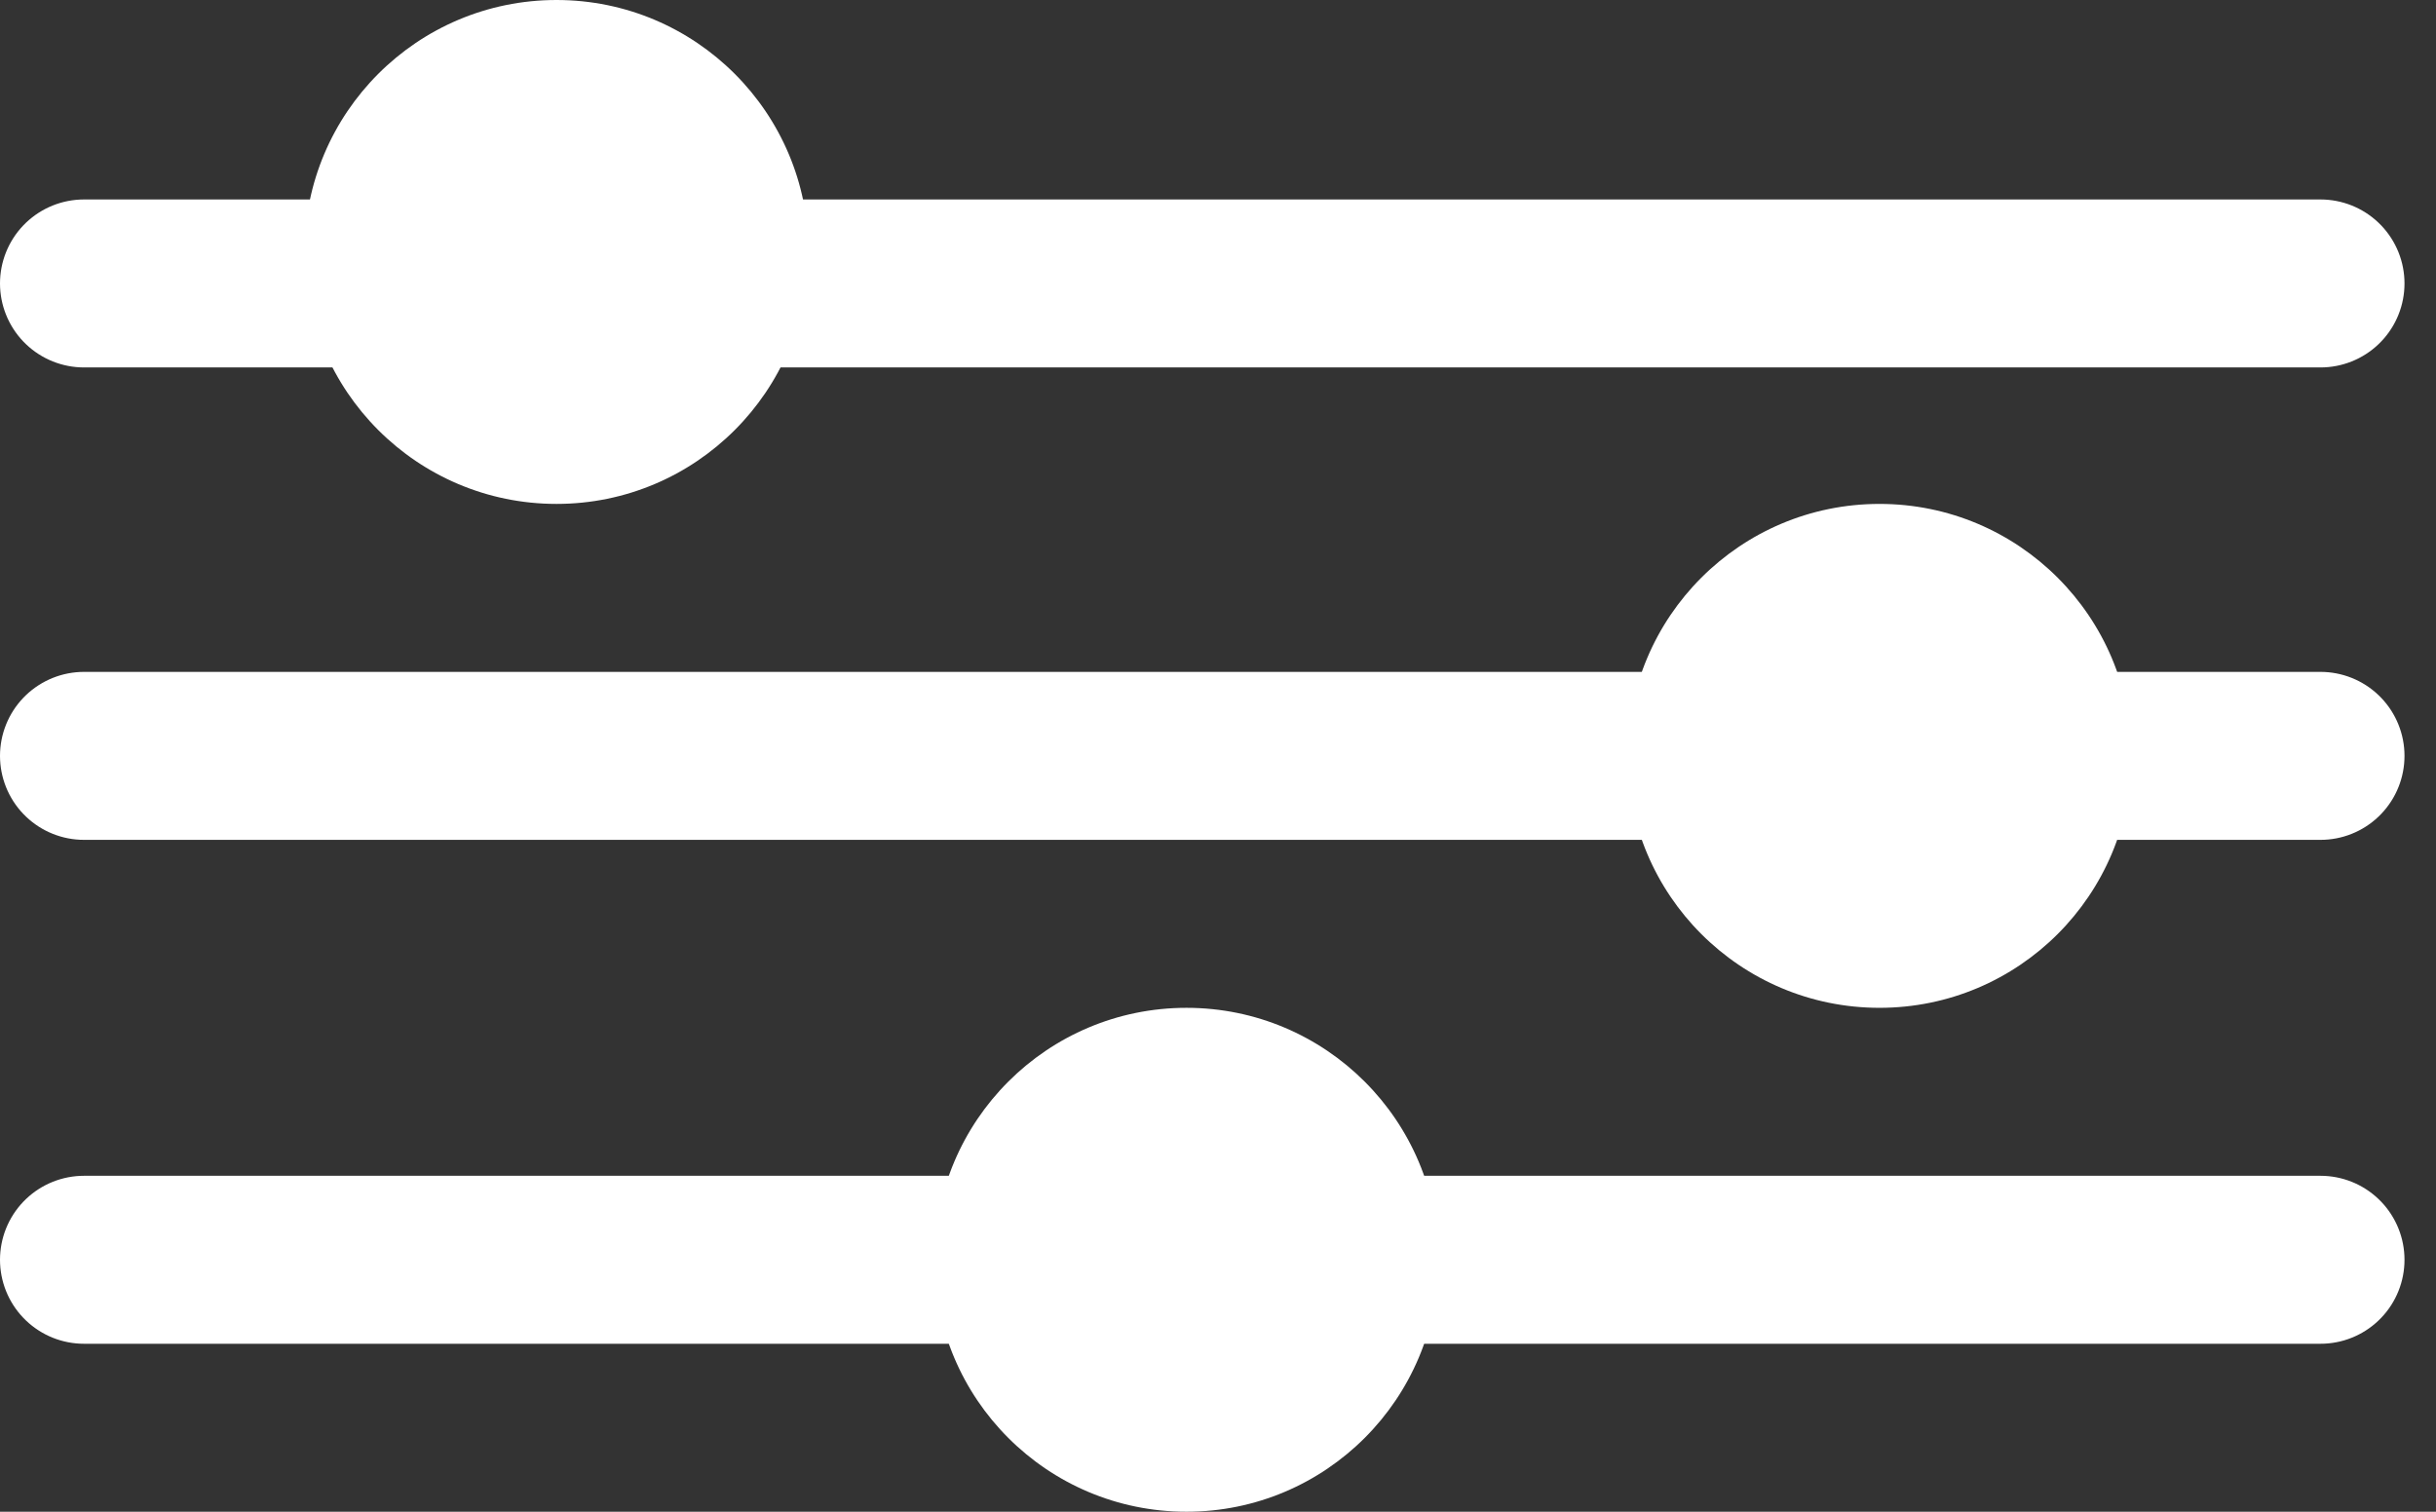 <svg width="29" height="18" viewBox="0 0 29 18" fill="none" xmlns="http://www.w3.org/2000/svg">
<rect x="0" y="0" width="29" height="18" fill="#333333" stroke="none"/>
<path d="M1 3.375C2.5 3.375 19.375 3.375 27.625 3.375" stroke="#fff" stroke-width="2" stroke-linecap="round" stroke-linejoin="round"/>
<path d="M1 9C2.5 9 19.375 9 27.625 9" stroke="#fff" stroke-width="2" stroke-linecap="round" stroke-linejoin="round"/>
<path d="M1 15C2.5 15 19.375 15 27.625 15" stroke="#fff" stroke-width="2" stroke-linecap="round" stroke-linejoin="round"/>
<circle cx="6.625" cy="3" r="3" fill="#fff"/>
<circle cx="22.375" cy="9" r="3" fill="#fff"/>
<circle cx="14.125" cy="15" r="3" fill="#fff"/>
</svg>
